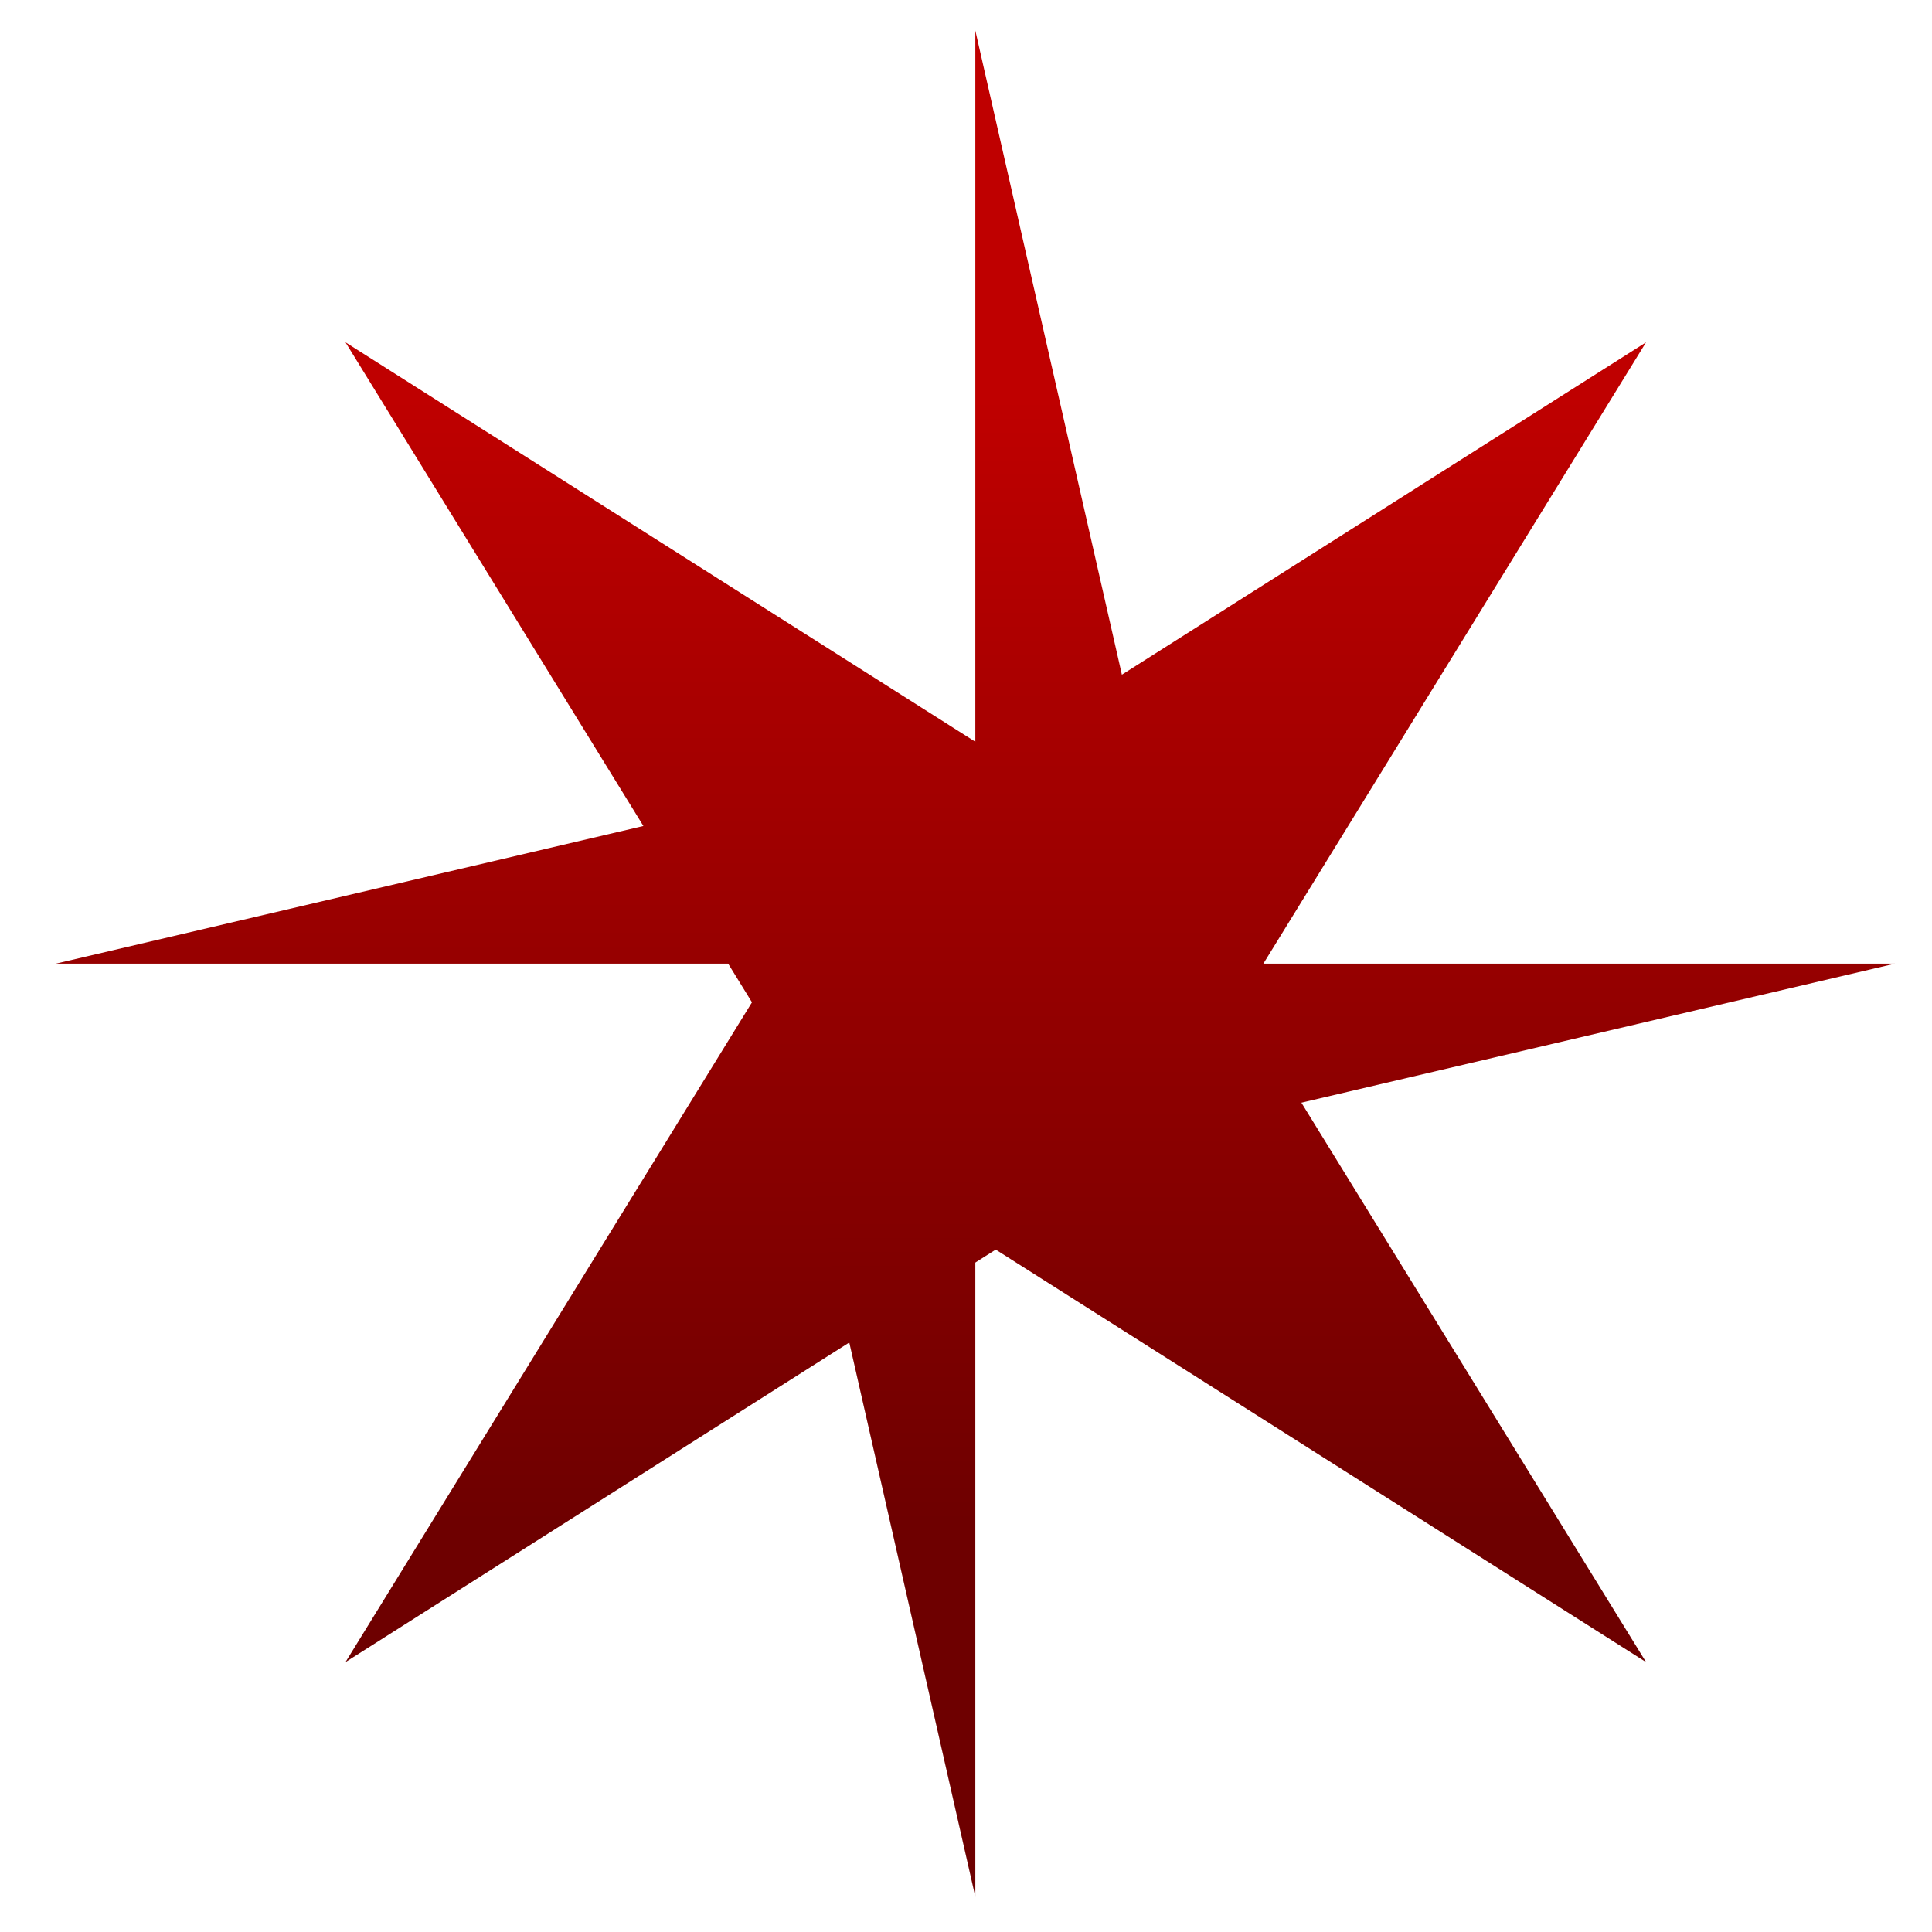 <svg xmlns="http://www.w3.org/2000/svg" xmlns:xlink="http://www.w3.org/1999/xlink" width="64" height="64" viewBox="0 0 64 64" version="1.1"><defs><linearGradient id="linear0" gradientUnits="userSpaceOnUse" x1="0" y1="0" x2="0" y2="1" gradientTransform="matrix(57.983,0,0,37.454,3.414,13.089)"><stop offset="0" style="stop-color:#bf0000;stop-opacity:1;"/><stop offset="1" style="stop-color:#6e0000;stop-opacity:1;"/></linearGradient><linearGradient id="linear1" gradientUnits="userSpaceOnUse" x1="0" y1="0" x2="0" y2="1" gradientTransform="matrix(57.983,0,0,37.454,3.414,13.089)"><stop offset="0" style="stop-color:#bf0000;stop-opacity:1;"/><stop offset="1" style="stop-color:#6e0000;stop-opacity:1;"/></linearGradient></defs><g id="surface1"><path style=" stroke:none;fill-rule:nonzero;fill:url(#linear0);" d="M 11.445 11.34 L 24.91 33.203 L 11.445 55.059 L 32.984 41.395 L 54.527 55.059 L 41.062 33.203 L 54.527 11.34 L 32.984 25 L 11.445 11.34 "/><path style=" stroke:none;fill-rule:nonzero;fill:url(#linear1);" d="M 32.309 1.012 L 32.309 31.922 L 38.023 26.125 Z M 32.309 31.922 L 38.023 37.719 L 62.773 31.922 Z M 32.309 31.922 L 26.598 37.719 L 32.309 62.836 Z M 32.309 31.922 L 26.598 26.125 L 1.848 31.922 Z M 32.309 31.922 "/></g></svg>
